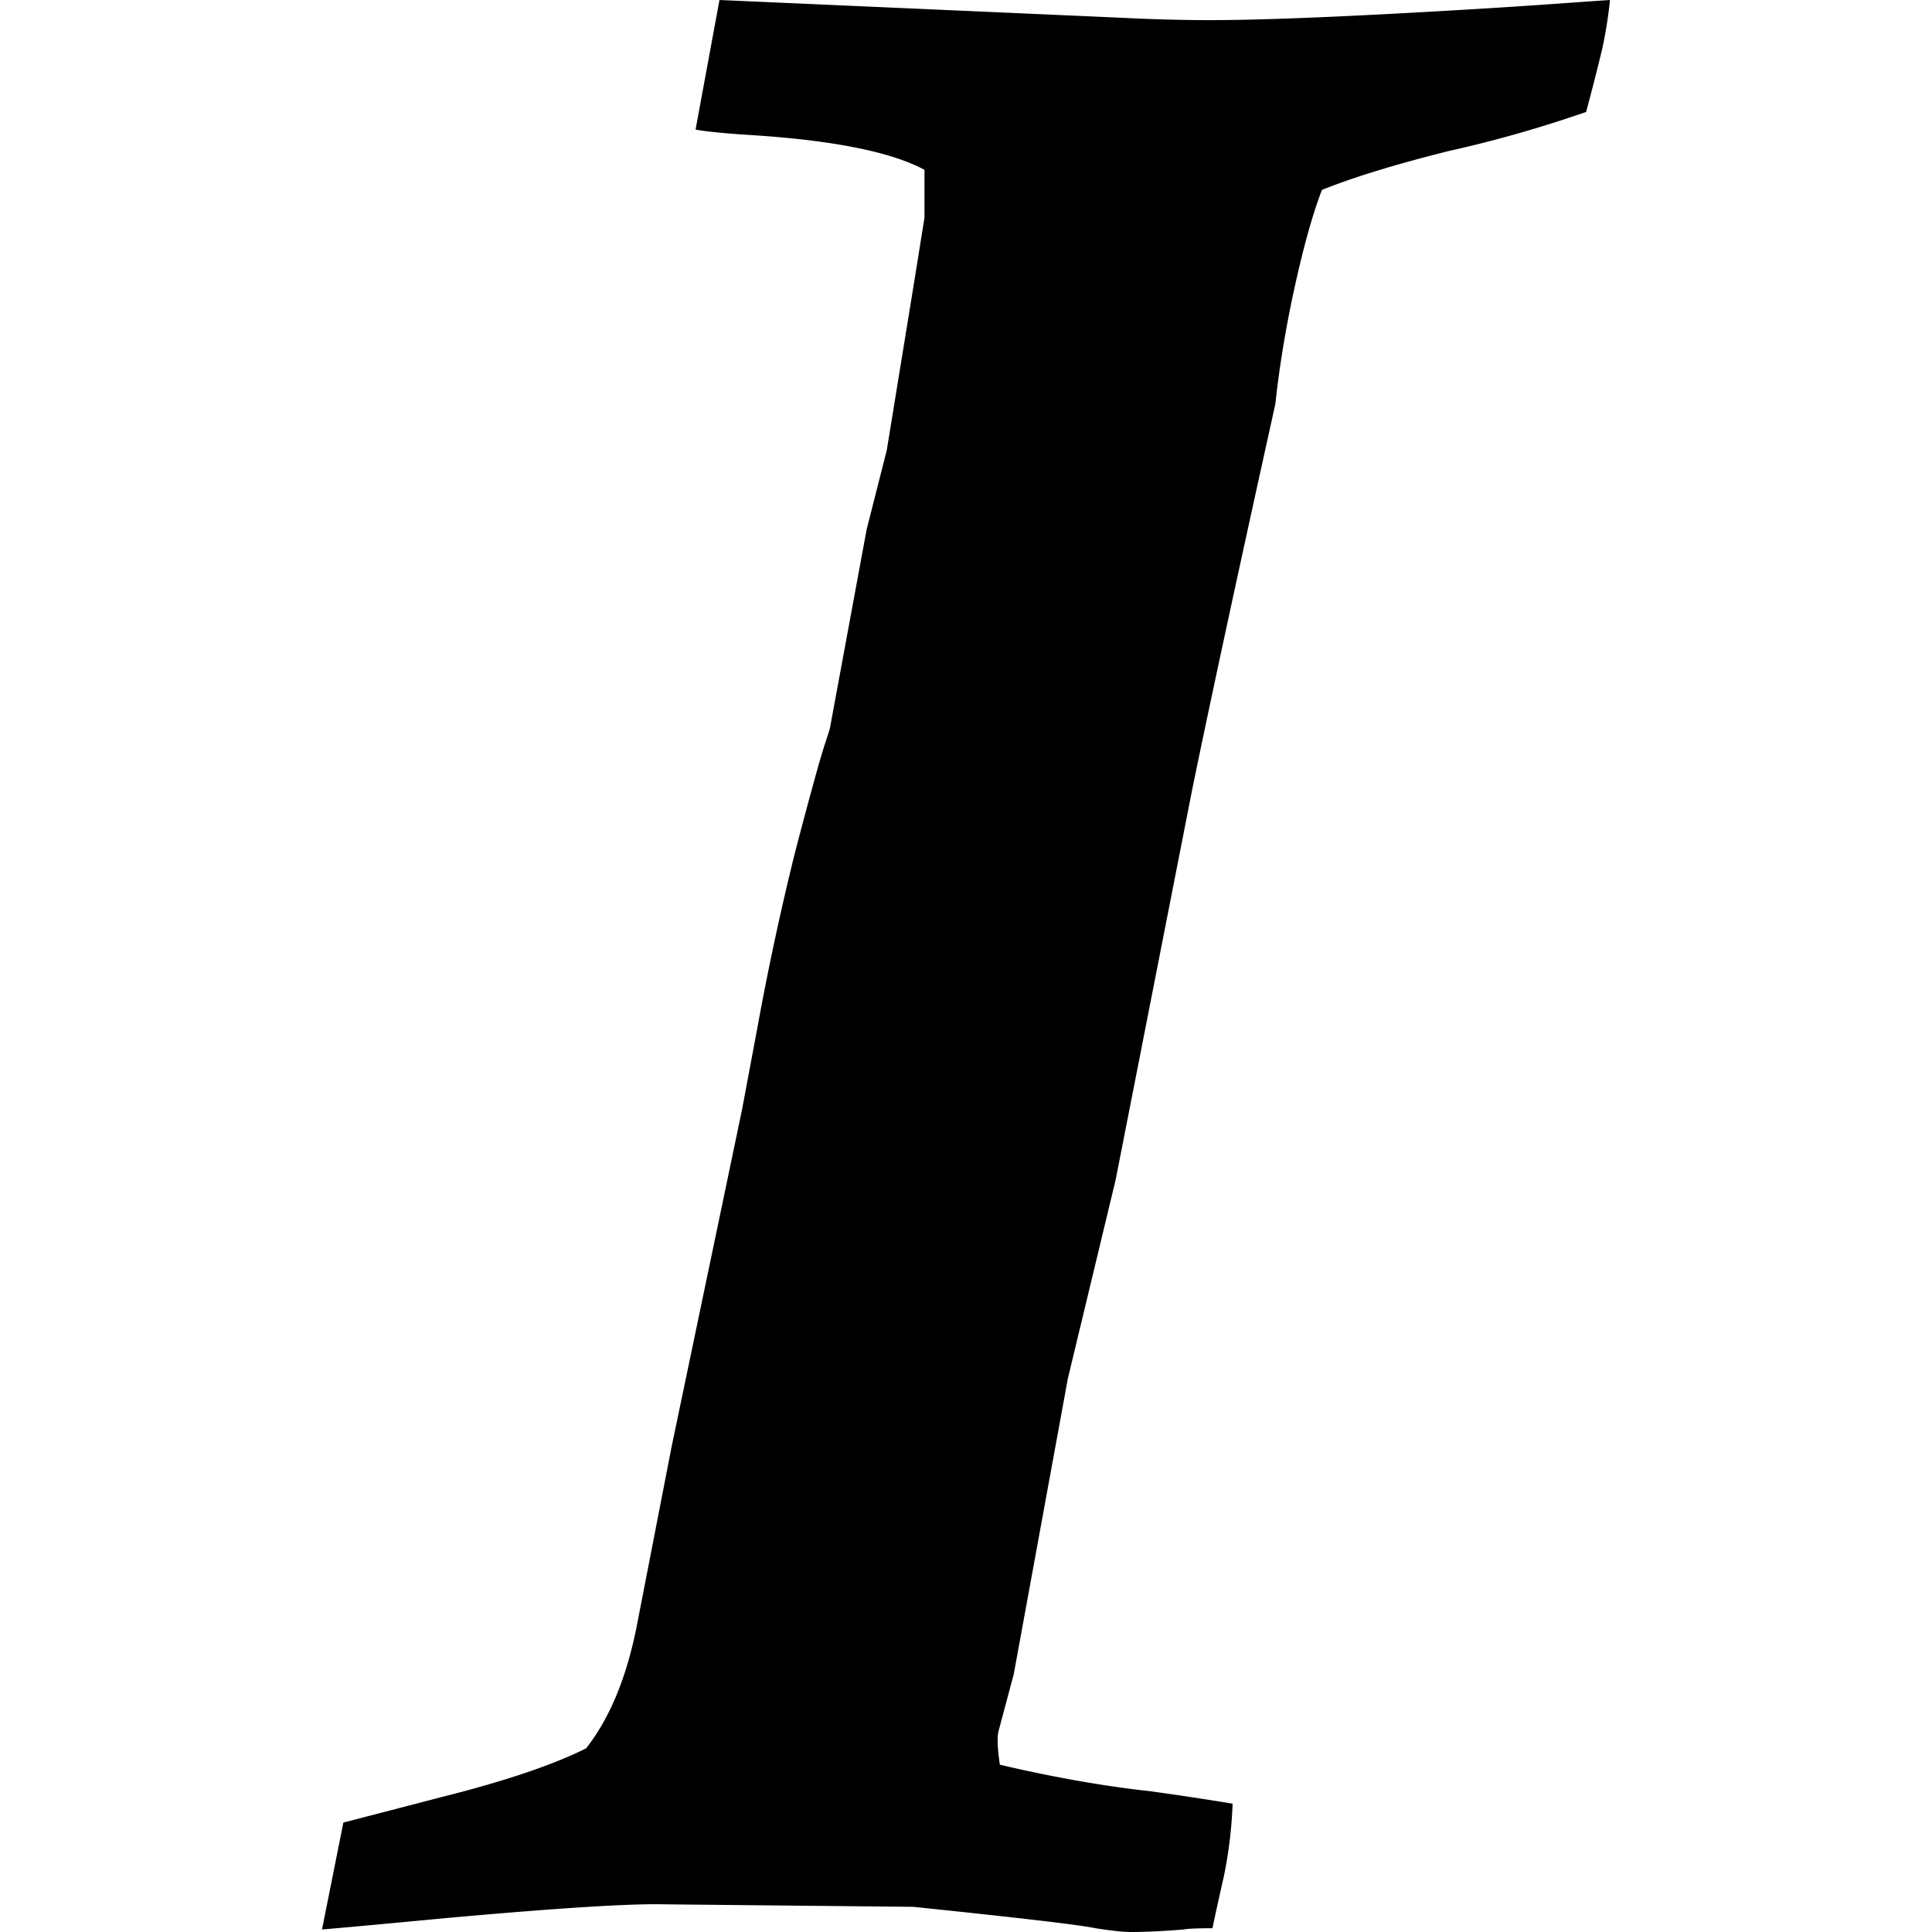<svg xmlns="http://www.w3.org/2000/svg" viewBox="0 0 438.543 438.543">
  <path d="M355.172.715c-6.659.478-13.134.909-19.417 1.287-28.171 1.709-48.54 2.568-61.099 2.568-6.472 0-13.422-.193-20.842-.571L163.312 0l-5.426 29.408c1.902.378 5.52.762 10.85 1.143 19.602 1.138 33.308 3.806 41.112 7.993v10.85l-2.284 14.272-6.28 38.544-4.57 17.988-8.28 44.824c0 .193-.334 1.288-1 3.287-.666 1.997-1.524 4.899-2.568 8.705a1415.803 1415.803 0 0 0-3.571 13.278c-1.335 5.042-2.856 11.421-4.57 19.13a631.423 631.423 0 0 0-4.853 24.124l-3.428 18.274-15.986 76.517-7.71 39.677c-2.285 12.189-6.184 21.802-11.704 28.838-7.614 3.81-18.654 7.519-33.12 11.14a12036.646 12036.646 0 0 1-21.982 5.708l-4.853 24.273c4.565-.38 13.891-1.235 27.978-2.573 25.315-2.283 41.874-3.33 49.676-3.139l56.532.568c23.979 2.478 37.777 4.093 41.391 4.859 3.617.568 6.283.855 7.994.855 3.429 0 7.423-.191 11.991-.571.951-.188 3.142-.284 6.567-.284.38-1.902 1.235-5.808 2.569-11.711a99.327 99.327 0 0 0 1.999-16.562 695.404 695.404 0 0 0-18.85-2.848c-10.461-1.143-21.792-3.145-33.975-5.996-.564-3.805-.661-6.375-.281-7.71l3.43-12.847 12.278-67.091 10.849-45.111 17.418-88.793c4.183-20.367 10.466-49.484 18.847-87.366.763-7.232 1.995-15.037 3.713-23.413 2.282-10.848 4.571-19.221 6.851-25.125 7.043-2.853 16.659-5.802 28.836-8.848 10.286-2.281 20.655-5.232 31.121-8.848a486.69 486.69 0 0 0 3.716-14.561A104.328 104.328 0 0 0 365.45.01c-.189-.007-3.618.23-10.278.705z"/>
</svg>
